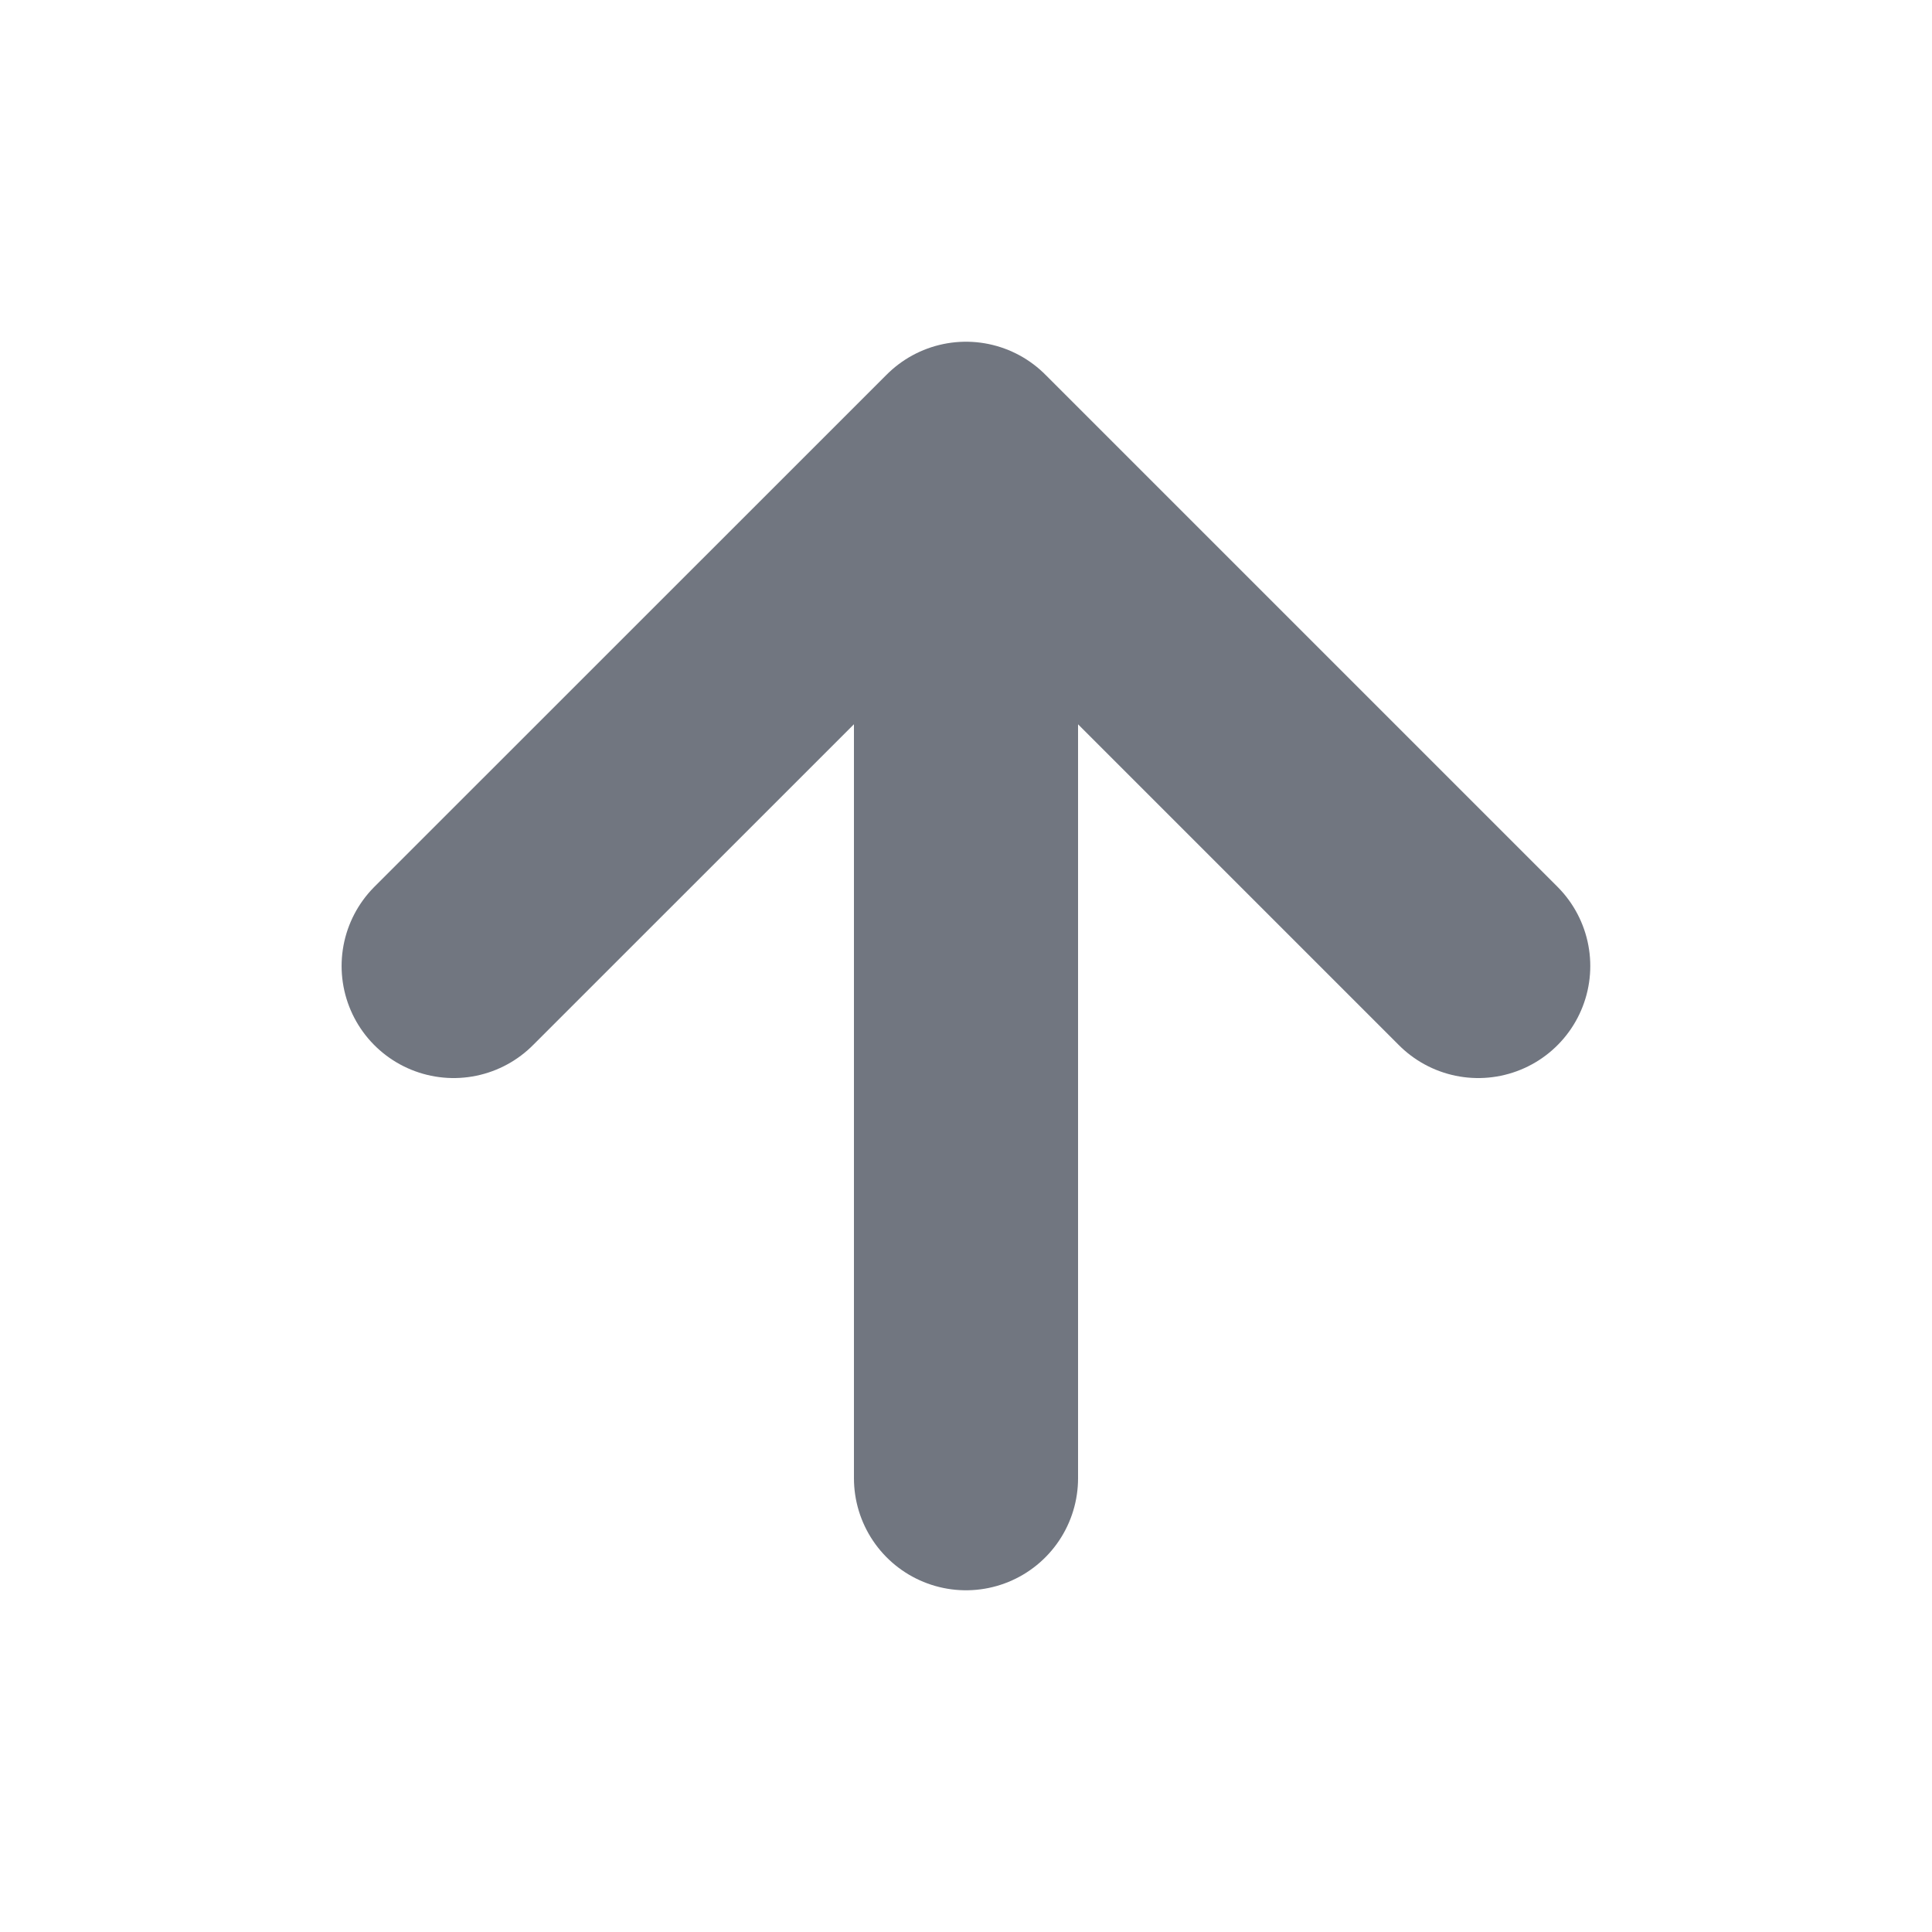 <svg width="16" height="16" viewBox="0 0 16 16" fill="none" xmlns="http://www.w3.org/2000/svg">
<path d="M8 12.242V3.758M8 3.758L3.757 8M8 3.758L12.242 8" stroke="#717680" stroke-width="1.856" stroke-linecap="round" stroke-linejoin="round"/>
</svg>
